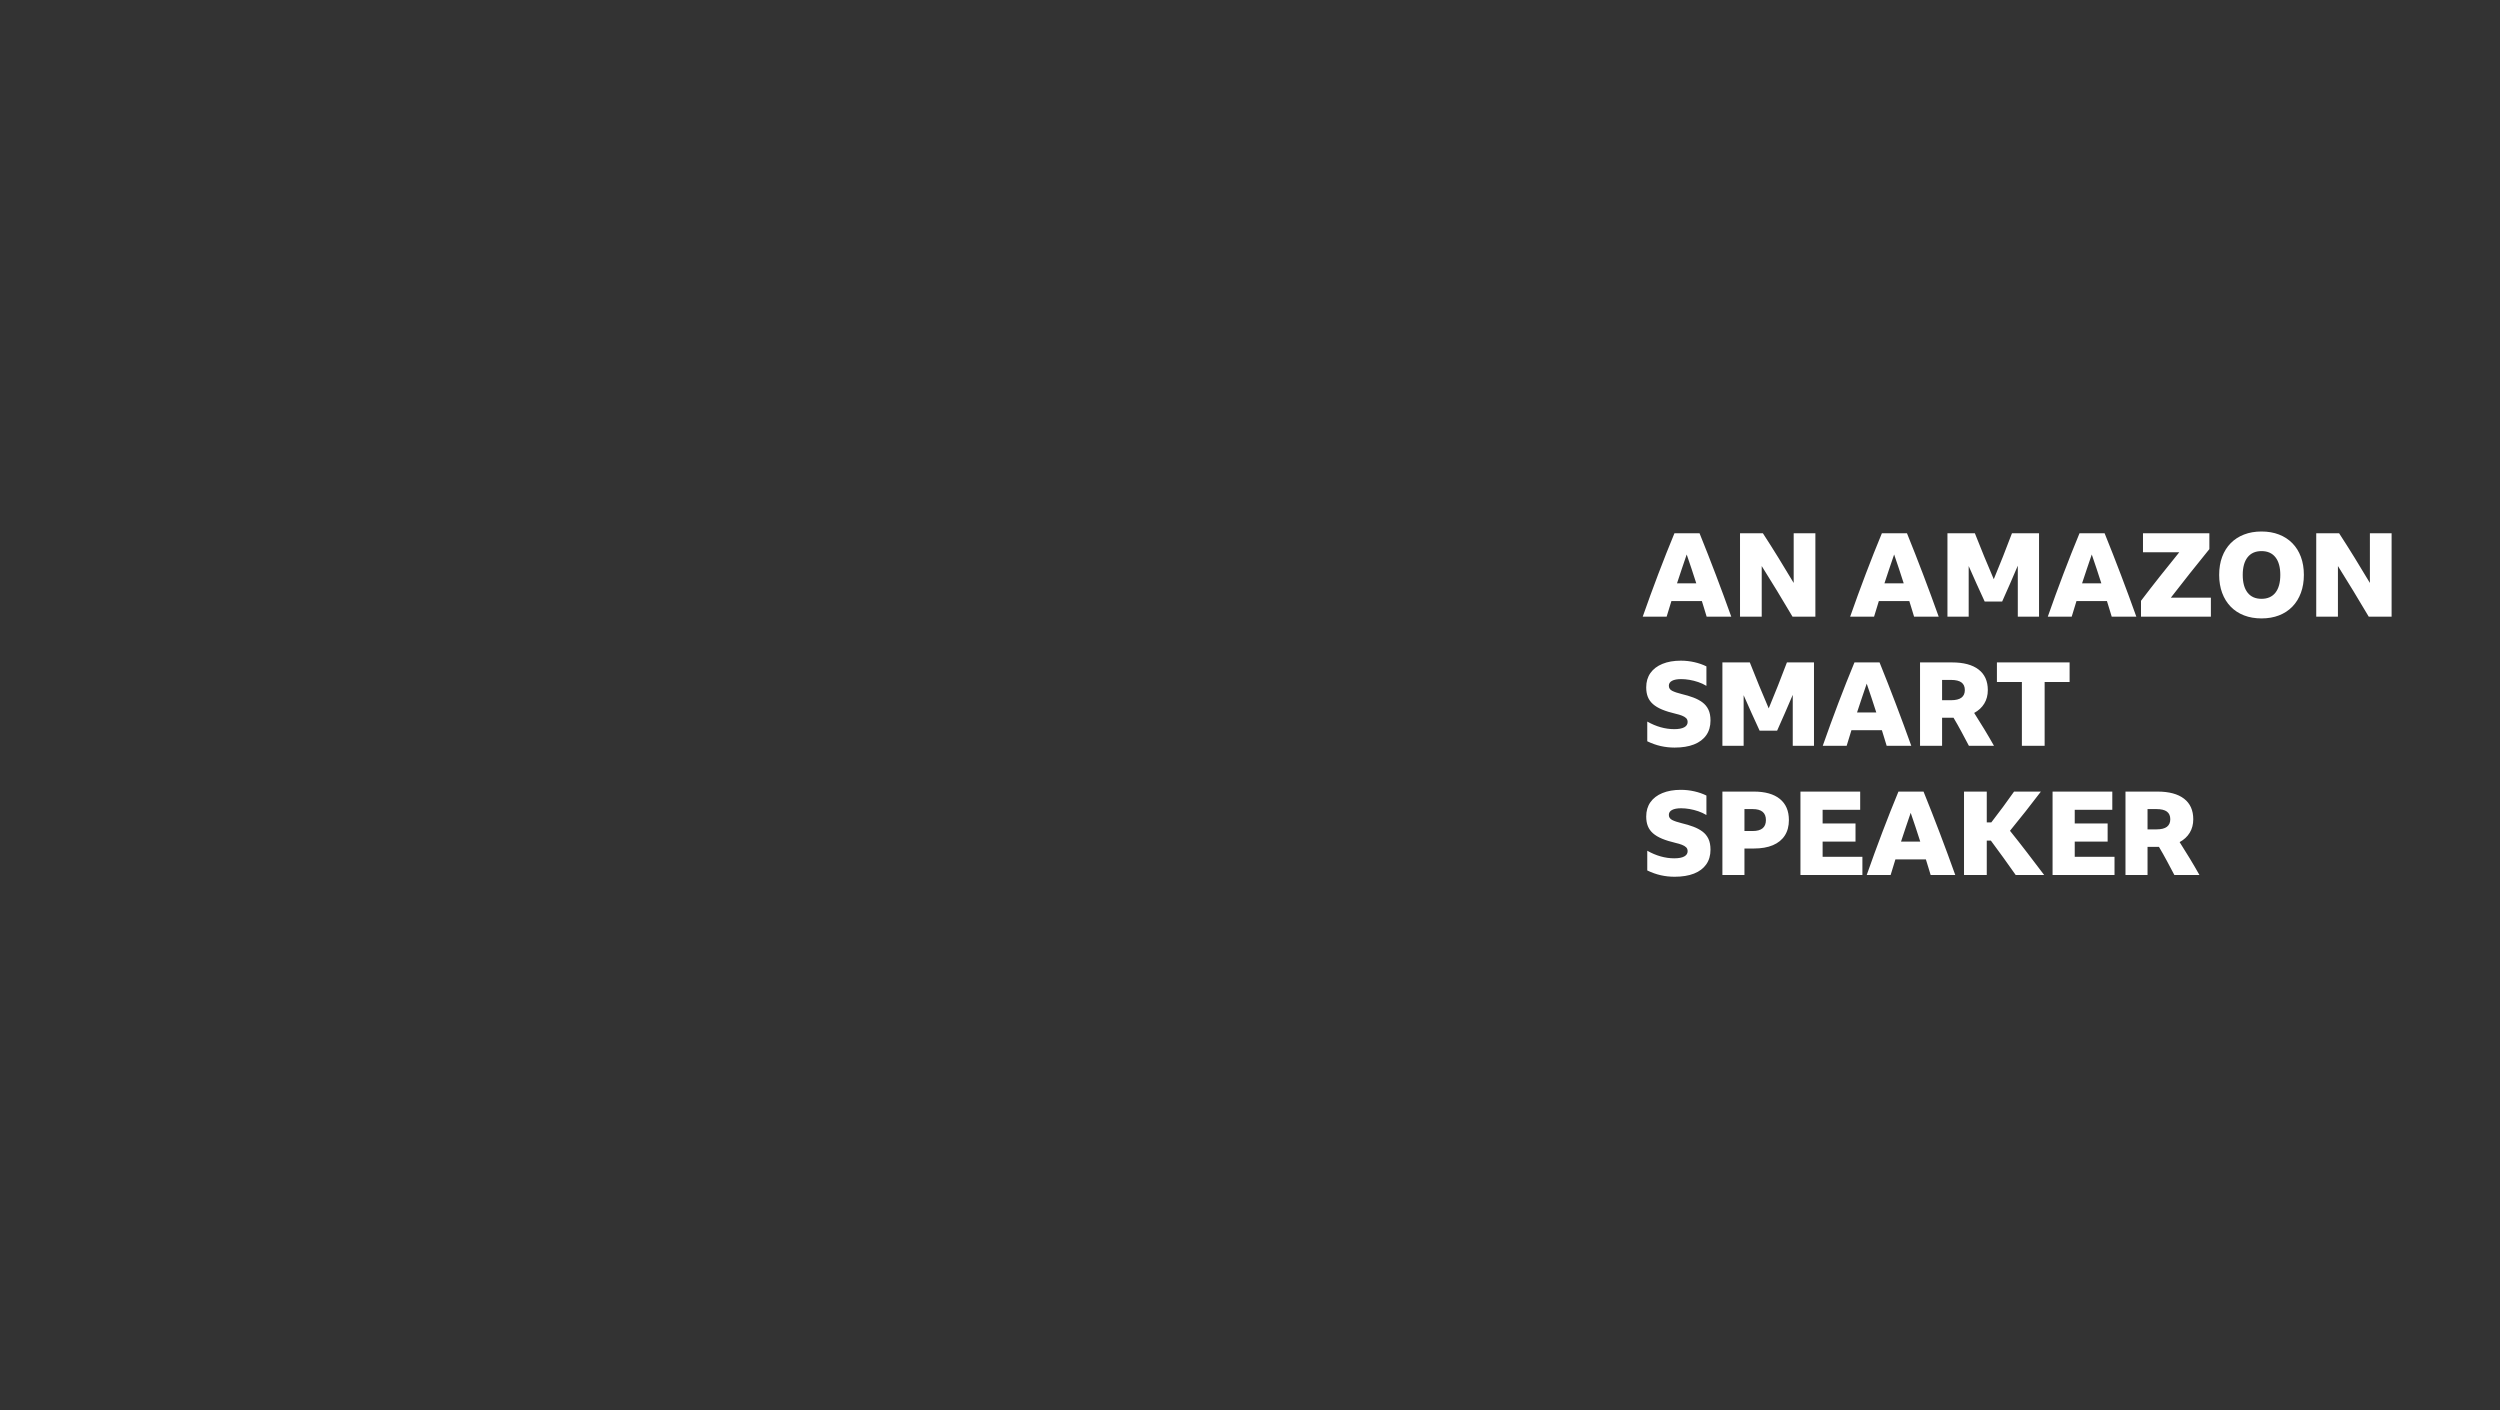 <?xml version="1.0" encoding="UTF-8"?>
<svg width="1200px" height="677px" viewBox="0 0 1200 677" version="1.1" xmlns="http://www.w3.org/2000/svg" xmlns:xlink="http://www.w3.org/1999/xlink">
    <rect x="0" y="0" width="1200" height="677" fill="#333333" stroke="none"/>
    <!-- Generator: Sketch 61.2 (89653) - https://sketch.com -->
    <title>greg-text-01 copy 5</title>
    <desc>Created with Sketch.</desc>
    <g id="Assets" stroke="none" stroke-width="1" fill="none" fill-rule="evenodd">
        <g id="Greg" transform="translate(0, 3)" fill="#FFFFFF" fill-rule="nonzero">
            <g id="greg-text-02b" transform="translate(0, -3)">
                <path d="M799.984,296 C800.768,293.461 801.533,290.96 802.28,288.496 L802.28,288.496 L816.896,288.496 C817.269,289.728 817.652,290.969 818.044,292.22 C818.436,293.471 818.819,294.731 819.192,296 L819.192,296 L831.008,296 C828.619,289.317 826.155,282.635 823.616,275.952 C821.077,269.269 818.464,262.605 815.776,255.96 L815.776,255.96 L803.736,255.96 C801.123,262.269 798.547,268.765 796.008,275.448 C793.469,282.131 790.968,288.981 788.504,296 L788.504,296 L799.984,296 Z M814.208,279.984 L804.968,279.984 C805.715,277.669 806.48,275.364 807.264,273.068 C808.048,270.772 808.832,268.467 809.616,266.152 C810.4,268.429 811.175,270.716 811.94,273.012 C812.705,275.308 813.461,277.632 814.208,279.984 L814.208,279.984 Z M845.624,296 L845.624,271.696 C848.051,275.579 850.524,279.583 853.044,283.708 C855.564,287.833 858.019,291.931 860.408,296 L860.408,296 L871.384,296 L871.384,255.96 L860.968,255.96 L860.968,279.816 C858.541,275.747 856.096,271.715 853.632,267.72 C851.168,263.725 848.685,259.805 846.184,255.96 L846.184,255.96 L835.208,255.96 L835.208,296 L845.624,296 Z M899.552,296 C900.336,293.461 901.101,290.96 901.848,288.496 L901.848,288.496 L916.464,288.496 C916.837,289.728 917.22,290.969 917.612,292.22 C918.004,293.471 918.387,294.731 918.76,296 L918.76,296 L930.576,296 C928.187,289.317 925.723,282.635 923.184,275.952 C920.645,269.269 918.032,262.605 915.344,255.96 L915.344,255.96 L903.304,255.96 C900.691,262.269 898.115,268.765 895.576,275.448 C893.037,282.131 890.536,288.981 888.072,296 L888.072,296 L899.552,296 Z M913.776,279.984 L904.536,279.984 C905.283,277.669 906.048,275.364 906.832,273.068 C907.616,270.772 908.4,268.467 909.184,266.152 C909.968,268.429 910.743,270.716 911.508,273.012 C912.273,275.308 913.029,277.632 913.776,279.984 L913.776,279.984 Z M944.968,296 L944.968,271.696 C946.2,274.533 947.46,277.371 948.748,280.208 C950.036,283.045 951.333,285.883 952.64,288.72 L952.64,288.72 L961.04,288.72 C962.309,285.883 963.569,283.036 964.82,280.18 C966.071,277.324 967.312,274.44 968.544,271.528 L968.544,271.528 L968.544,296 L978.736,296 L978.736,255.96 L965.744,255.96 C964.325,259.731 962.888,263.455 961.432,267.132 C959.976,270.809 958.501,274.44 957.008,278.024 C955.44,274.403 953.9,270.744 952.388,267.048 C950.876,263.352 949.392,259.656 947.936,255.96 L947.936,255.96 L934.776,255.96 L934.776,296 L944.968,296 Z M994.416,296 C995.2,293.461 995.965,290.96 996.712,288.496 L996.712,288.496 L1011.328,288.496 C1011.701,289.728 1012.084,290.969 1012.476,292.22 C1012.868,293.471 1013.251,294.731 1013.624,296 L1013.624,296 L1025.44,296 C1023.051,289.317 1020.587,282.635 1018.048,275.952 C1015.509,269.269 1012.896,262.605 1010.208,255.96 L1010.208,255.96 L998.168,255.96 C995.555,262.269 992.979,268.765 990.44,275.448 C987.901,282.131 985.4,288.981 982.936,296 L982.936,296 L994.416,296 Z M1008.64,279.984 L999.4,279.984 C1000.147,277.669 1000.912,275.364 1001.696,273.068 C1002.48,270.772 1003.264,268.467 1004.048,266.152 C1004.832,268.429 1005.607,270.716 1006.372,273.012 C1007.137,275.308 1007.893,277.632 1008.64,279.984 L1008.64,279.984 Z M1061.224,296 L1061.224,286.872 L1042.016,286.872 C1045.04,282.952 1048.101,279.041 1051.2,275.14 C1054.299,271.239 1057.397,267.384 1060.496,263.576 L1060.496,263.576 L1060.496,255.96 L1028.632,255.96 L1028.632,265.088 L1046.048,265.088 C1042.987,268.859 1039.916,272.685 1036.836,276.568 C1033.756,280.451 1030.704,284.389 1027.68,288.384 L1027.68,288.384 L1027.68,296 L1061.224,296 Z M1085.528,296.84 C1088.627,296.84 1091.427,296.355 1093.928,295.384 C1096.429,294.413 1098.567,293.013 1100.34,291.184 C1102.113,289.355 1103.476,287.152 1104.428,284.576 C1105.38,282 1105.856,279.125 1105.856,275.952 C1105.856,272.741 1105.38,269.857 1104.428,267.3 C1103.476,264.743 1102.113,262.559 1100.34,260.748 C1098.567,258.937 1096.429,257.547 1093.928,256.576 C1091.427,255.605 1088.627,255.12 1085.528,255.12 C1082.429,255.12 1079.629,255.605 1077.128,256.576 C1074.627,257.547 1072.489,258.937 1070.716,260.748 C1068.943,262.559 1067.58,264.743 1066.628,267.3 C1065.676,269.857 1065.2,272.741 1065.2,275.952 C1065.2,279.125 1065.676,282 1066.628,284.576 C1067.58,287.152 1068.943,289.355 1070.716,291.184 C1072.489,293.013 1074.627,294.413 1077.128,295.384 C1079.629,296.355 1082.429,296.84 1085.528,296.84 Z M1085.528,287.432 C1082.616,287.432 1080.385,286.443 1078.836,284.464 C1077.287,282.485 1076.512,279.648 1076.512,275.952 C1076.512,272.293 1077.287,269.475 1078.836,267.496 C1080.385,265.517 1082.616,264.528 1085.528,264.528 C1088.44,264.528 1090.671,265.517 1092.22,267.496 C1093.769,269.475 1094.544,272.293 1094.544,275.952 C1094.544,279.648 1093.769,282.485 1092.22,284.464 C1090.671,286.443 1088.44,287.432 1085.528,287.432 Z M1122.208,296 L1122.208,271.696 C1124.635,275.579 1127.108,279.583 1129.628,283.708 C1132.148,287.833 1134.603,291.931 1136.992,296 L1136.992,296 L1147.968,296 L1147.968,255.96 L1137.552,255.96 L1137.552,279.816 C1135.125,275.747 1132.68,271.715 1130.216,267.72 C1127.752,263.725 1125.269,259.805 1122.768,255.96 L1122.768,255.96 L1111.792,255.96 L1111.792,296 L1122.208,296 Z M803.792,358.84 C807.451,358.84 810.559,358.336 813.116,357.328 C815.673,356.32 817.633,354.845 818.996,352.904 C820.359,350.963 821.04,348.611 821.04,345.848 C821.04,343.757 820.704,342.012 820.032,340.612 C819.36,339.212 818.408,338.055 817.176,337.14 C815.944,336.225 814.488,335.451 812.808,334.816 C811.128,334.181 809.261,333.621 807.208,333.136 C805.229,332.651 803.708,332.137 802.644,331.596 C801.58,331.055 801.048,330.243 801.048,329.16 C801.048,328.115 801.561,327.321 802.588,326.78 C803.615,326.239 805.061,325.968 806.928,325.968 C808.235,325.968 809.588,326.089 810.988,326.332 C812.388,326.575 813.779,326.929 815.16,327.396 C816.541,327.863 817.848,328.469 819.08,329.216 L819.08,329.216 L819.08,319.864 C817.363,319.005 815.44,318.333 813.312,317.848 C811.184,317.363 809.019,317.12 806.816,317.12 C803.419,317.12 800.469,317.633 797.968,318.66 C795.467,319.687 793.544,321.152 792.2,323.056 C790.856,324.96 790.184,327.256 790.184,329.944 C790.184,331.699 790.445,333.229 790.968,334.536 C791.491,335.843 792.312,336.991 793.432,337.98 C794.552,338.969 796.008,339.837 797.8,340.584 C799.592,341.331 801.757,342.003 804.296,342.6 C805.453,342.861 806.461,343.16 807.32,343.496 C808.179,343.832 808.851,344.233 809.336,344.7 C809.821,345.167 810.064,345.792 810.064,346.576 C810.064,347.659 809.523,348.499 808.44,349.096 C807.357,349.693 805.752,349.992 803.624,349.992 C801.459,349.992 799.284,349.684 797.1,349.068 C794.916,348.452 792.779,347.547 790.688,346.352 L790.688,346.352 L790.688,355.816 C792.853,356.861 795.009,357.627 797.156,358.112 C799.303,358.597 801.515,358.84 803.792,358.84 Z M836.944,358 L836.944,333.696 C838.176,336.533 839.436,339.371 840.724,342.208 C842.012,345.045 843.309,347.883 844.616,350.72 L844.616,350.72 L853.016,350.72 C854.285,347.883 855.545,345.036 856.796,342.18 C858.047,339.324 859.288,336.44 860.52,333.528 L860.52,333.528 L860.52,358 L870.712,358 L870.712,317.96 L857.72,317.96 C856.301,321.731 854.864,325.455 853.408,329.132 C851.952,332.809 850.477,336.44 848.984,340.024 C847.416,336.403 845.876,332.744 844.364,329.048 C842.852,325.352 841.368,321.656 839.912,317.96 L839.912,317.96 L826.752,317.96 L826.752,358 L836.944,358 Z M886.392,358 C887.176,355.461 887.941,352.96 888.688,350.496 L888.688,350.496 L903.304,350.496 C903.677,351.728 904.06,352.969 904.452,354.22 C904.844,355.471 905.227,356.731 905.6,358 L905.6,358 L917.416,358 C915.027,351.317 912.563,344.635 910.024,337.952 C907.485,331.269 904.872,324.605 902.184,317.96 L902.184,317.96 L890.144,317.96 C887.531,324.269 884.955,330.765 882.416,337.448 C879.877,344.131 877.376,350.981 874.912,358 L874.912,358 L886.392,358 Z M900.616,341.984 L891.376,341.984 C892.123,339.669 892.888,337.364 893.672,335.068 C894.456,332.772 895.24,330.467 896.024,328.152 C896.808,330.429 897.583,332.716 898.348,335.012 C899.113,337.308 899.869,339.632 900.616,341.984 L900.616,341.984 Z M932.2,358 L932.2,344.504 L937.688,344.504 C938.995,346.707 940.255,348.937 941.468,351.196 C942.681,353.455 943.885,355.723 945.08,358 L945.08,358 L957.12,358 C955.589,355.275 954.031,352.605 952.444,349.992 C950.857,347.379 949.243,344.784 947.6,342.208 C949.691,341.088 951.305,339.595 952.444,337.728 C953.583,335.861 954.152,333.696 954.152,331.232 C954.152,326.939 952.677,323.653 949.728,321.376 C946.779,319.099 942.523,317.96 936.96,317.96 L936.96,317.96 L921.616,317.96 L921.616,358 L932.2,358 Z M936.456,336.104 L932.2,336.104 L932.2,326.36 L936.456,326.36 C938.733,326.36 940.413,326.761 941.496,327.564 C942.579,328.367 943.12,329.589 943.12,331.232 C943.12,332.837 942.579,334.051 941.496,334.872 C940.413,335.693 938.733,336.104 936.456,336.104 L936.456,336.104 Z M981.424,358 L981.424,327.368 L993.408,327.368 L993.408,317.96 L958.52,317.96 L958.52,327.368 L970.504,327.368 L970.504,358 L981.424,358 Z M803.792,420.84 C807.451,420.84 810.559,420.336 813.116,419.328 C815.673,418.32 817.633,416.845 818.996,414.904 C820.359,412.963 821.04,410.611 821.04,407.848 C821.04,405.757 820.704,404.012 820.032,402.612 C819.36,401.212 818.408,400.055 817.176,399.14 C815.944,398.225 814.488,397.451 812.808,396.816 C811.128,396.181 809.261,395.621 807.208,395.136 C805.229,394.651 803.708,394.137 802.644,393.596 C801.58,393.055 801.048,392.243 801.048,391.16 C801.048,390.115 801.561,389.321 802.588,388.78 C803.615,388.239 805.061,387.968 806.928,387.968 C808.235,387.968 809.588,388.089 810.988,388.332 C812.388,388.575 813.779,388.929 815.16,389.396 C816.541,389.863 817.848,390.469 819.08,391.216 L819.08,391.216 L819.08,381.864 C817.363,381.005 815.44,380.333 813.312,379.848 C811.184,379.363 809.019,379.12 806.816,379.12 C803.419,379.12 800.469,379.633 797.968,380.66 C795.467,381.687 793.544,383.152 792.2,385.056 C790.856,386.96 790.184,389.256 790.184,391.944 C790.184,393.699 790.445,395.229 790.968,396.536 C791.491,397.843 792.312,398.991 793.432,399.98 C794.552,400.969 796.008,401.837 797.8,402.584 C799.592,403.331 801.757,404.003 804.296,404.6 C805.453,404.861 806.461,405.16 807.32,405.496 C808.179,405.832 808.851,406.233 809.336,406.7 C809.821,407.167 810.064,407.792 810.064,408.576 C810.064,409.659 809.523,410.499 808.44,411.096 C807.357,411.693 805.752,411.992 803.624,411.992 C801.459,411.992 799.284,411.684 797.1,411.068 C794.916,410.452 792.779,409.547 790.688,408.352 L790.688,408.352 L790.688,417.816 C792.853,418.861 795.009,419.627 797.156,420.112 C799.303,420.597 801.515,420.84 803.792,420.84 Z M837.336,420 L837.336,407.288 L841.816,407.288 C845.437,407.288 848.499,406.756 851,405.692 C853.501,404.628 855.405,403.079 856.712,401.044 C858.019,399.009 858.672,396.536 858.672,393.624 C858.672,389.219 857.225,385.84 854.332,383.488 C851.439,381.136 847.267,379.96 841.816,379.96 L841.816,379.96 L826.752,379.96 L826.752,420 L837.336,420 Z M841.312,398.888 L837.336,398.888 L837.336,388.36 L841.312,388.36 C845.531,388.36 847.64,390.115 847.64,393.624 C847.64,397.133 845.531,398.888 841.312,398.888 L841.312,398.888 Z M893.952,420 L893.952,411.264 L874.856,411.264 L874.856,403.984 L890.648,403.984 L890.648,395.248 L874.856,395.248 L874.856,388.696 L892.888,388.696 L892.888,379.96 L864.216,379.96 L864.216,420 L893.952,420 Z M907.504,420 C908.288,417.461 909.053,414.96 909.8,412.496 L909.8,412.496 L924.416,412.496 C924.789,413.728 925.172,414.969 925.564,416.22 C925.956,417.471 926.339,418.731 926.712,420 L926.712,420 L938.528,420 C936.139,413.317 933.675,406.635 931.136,399.952 C928.597,393.269 925.984,386.605 923.296,379.96 L923.296,379.96 L911.256,379.96 C908.643,386.269 906.067,392.765 903.528,399.448 C900.989,406.131 898.488,412.981 896.024,420 L896.024,420 L907.504,420 Z M921.728,403.984 L912.488,403.984 C913.235,401.669 914,399.364 914.784,397.068 C915.568,394.772 916.352,392.467 917.136,390.152 C917.92,392.429 918.695,394.716 919.46,397.012 C920.225,399.308 920.981,401.632 921.728,403.984 L921.728,403.984 Z M953.648,420 L953.648,403.48 L955.608,403.48 C957.699,406.28 959.724,409.043 961.684,411.768 C963.644,414.493 965.595,417.237 967.536,420 L967.536,420 L981.2,420 C978.437,416.341 975.703,412.748 972.996,409.22 C970.289,405.692 967.555,402.211 964.792,398.776 C967.368,395.64 969.888,392.504 972.352,389.368 C974.816,386.232 977.243,383.096 979.632,379.96 L979.632,379.96 L966.752,379.96 C965.035,382.387 963.28,384.823 961.488,387.268 C959.696,389.713 957.811,392.205 955.832,394.744 L955.832,394.744 L953.648,394.744 L953.648,379.96 L942.728,379.96 L942.728,420 L953.648,420 Z M1014.968,420 L1014.968,411.264 L995.872,411.264 L995.872,403.984 L1011.664,403.984 L1011.664,395.248 L995.872,395.248 L995.872,388.696 L1013.904,388.696 L1013.904,379.96 L985.232,379.96 L985.232,420 L1014.968,420 Z M1030.816,420 L1030.816,406.504 L1036.304,406.504 C1037.611,408.707 1038.871,410.937 1040.084,413.196 C1041.297,415.455 1042.501,417.723 1043.696,420 L1043.696,420 L1055.736,420 C1054.205,417.275 1052.647,414.605 1051.06,411.992 C1049.473,409.379 1047.859,406.784 1046.216,404.208 C1048.307,403.088 1049.921,401.595 1051.06,399.728 C1052.199,397.861 1052.768,395.696 1052.768,393.232 C1052.768,388.939 1051.293,385.653 1048.344,383.376 C1045.395,381.099 1041.139,379.96 1035.576,379.96 L1035.576,379.96 L1020.232,379.96 L1020.232,420 L1030.816,420 Z M1035.072,398.104 L1030.816,398.104 L1030.816,388.36 L1035.072,388.36 C1037.349,388.36 1039.029,388.761 1040.112,389.564 C1041.195,390.367 1041.736,391.589 1041.736,393.232 C1041.736,394.837 1041.195,396.051 1040.112,396.872 C1039.029,397.693 1037.349,398.104 1035.072,398.104 L1035.072,398.104 Z" id="ANAMAZONSMARTSPEAKER"></path>
            </g>
        </g>
    </g>
</svg>